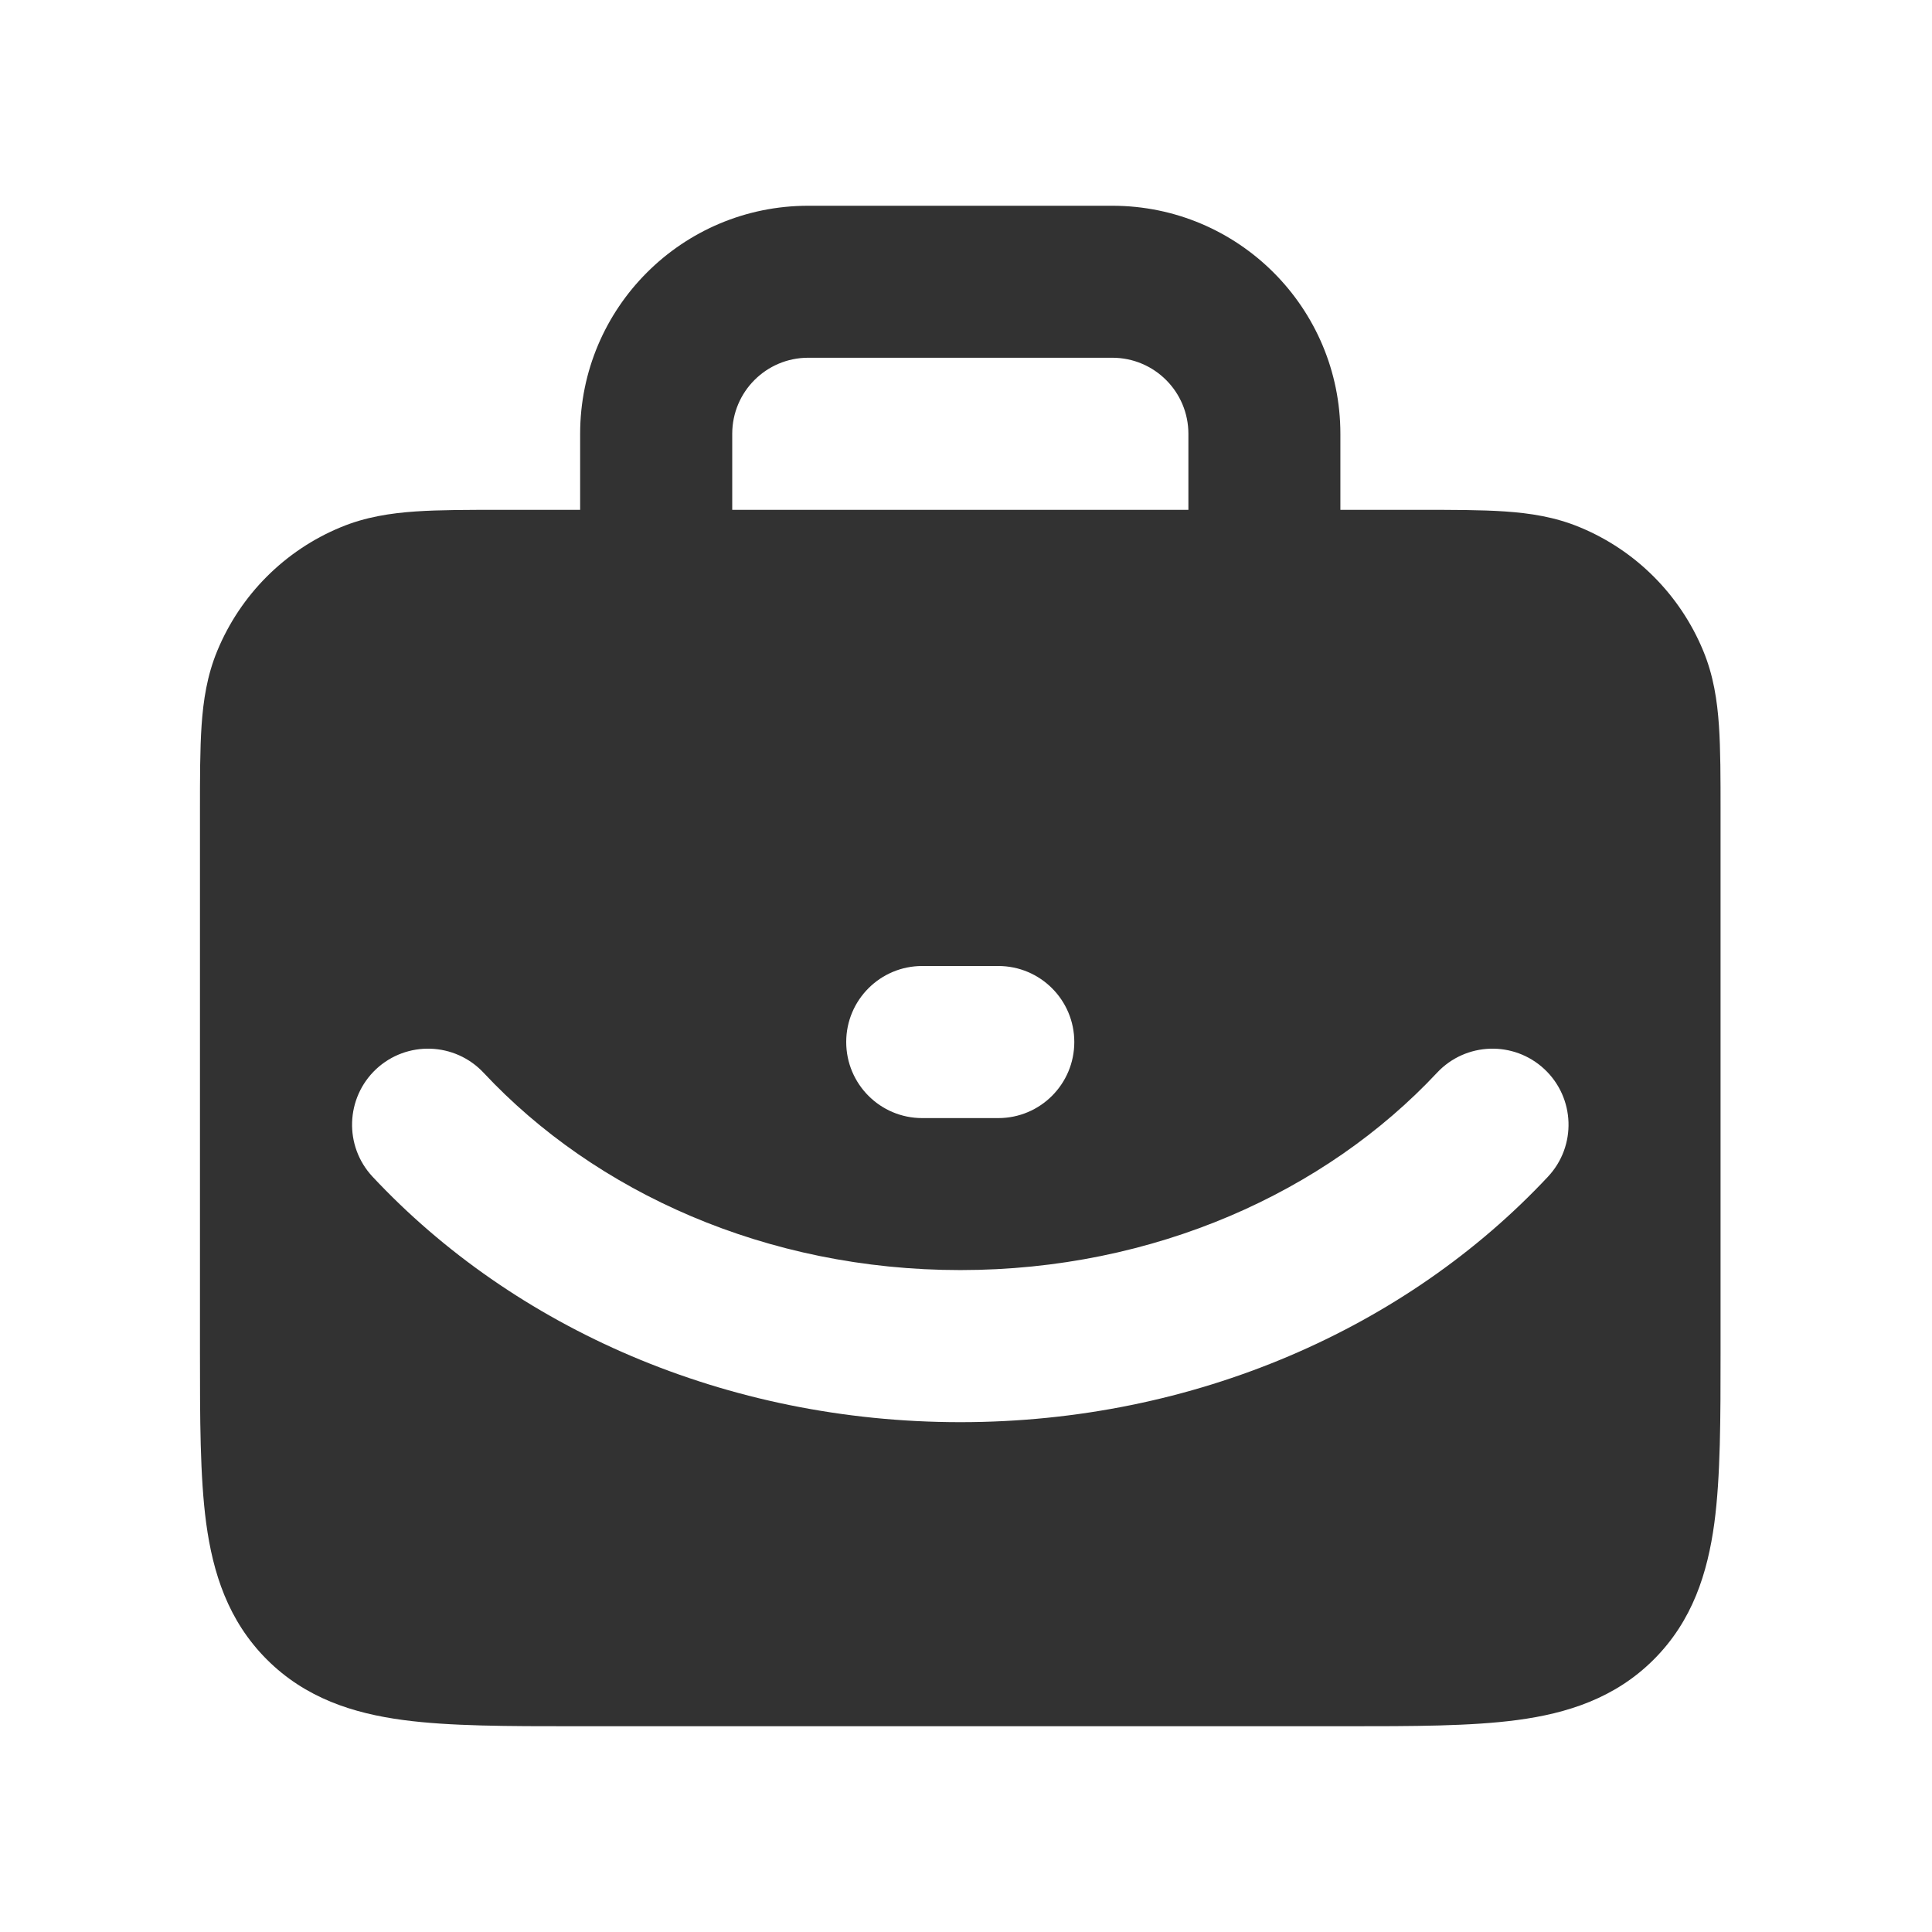 <svg width="18" height="18" viewBox="0 0 18 18" fill="none" xmlns="http://www.w3.org/2000/svg">
<g clip-path="url(#clip0_160_16719)">
<path fill-rule="evenodd" clip-rule="evenodd" d="M7.53 1.917C6.356 1.917 5.405 2.868 5.405 4.042V4.75H4.674C4.363 4.75 4.095 4.75 3.873 4.765C3.64 4.781 3.406 4.816 3.175 4.912C2.654 5.127 2.241 5.541 2.025 6.062C1.929 6.293 1.894 6.526 1.878 6.76C1.863 6.982 1.863 7.25 1.863 7.561V12.588C1.863 13.216 1.863 13.757 1.921 14.191C1.984 14.655 2.125 15.1 2.486 15.461C2.847 15.822 3.292 15.963 3.756 16.025C4.189 16.083 4.73 16.083 5.358 16.083H12.535C13.163 16.083 13.704 16.083 14.137 16.025C14.601 15.963 15.047 15.822 15.408 15.461C15.769 15.1 15.909 14.655 15.972 14.191C16.03 13.757 16.03 13.216 16.03 12.588V7.561C16.03 7.25 16.03 6.982 16.015 6.76C15.999 6.526 15.964 6.293 15.868 6.062C15.652 5.541 15.239 5.127 14.718 4.912C14.487 4.816 14.254 4.781 14.02 4.765C13.798 4.75 13.53 4.75 13.219 4.75H12.488V4.042C12.488 2.868 11.537 1.917 10.363 1.917H7.53ZM11.072 4.75V4.042C11.072 3.65 10.755 3.333 10.363 3.333H7.53C7.139 3.333 6.822 3.65 6.822 4.042V4.75H11.072ZM7.884 9.708C7.884 9.317 8.201 9 8.592 9H9.301C9.692 9 10.009 9.317 10.009 9.708C10.009 10.1 9.692 10.417 9.301 10.417H8.592C8.201 10.417 7.884 10.1 7.884 9.708ZM3.504 9.961C3.79 9.694 4.238 9.709 4.506 9.995C5.545 11.106 7.139 11.833 8.947 11.833C10.755 11.833 12.348 11.106 13.388 9.995C13.655 9.709 14.103 9.694 14.389 9.961C14.675 10.229 14.69 10.677 14.422 10.963C13.105 12.371 11.131 13.25 8.947 13.25C6.762 13.25 4.788 12.371 3.471 10.963C3.204 10.677 3.219 10.229 3.504 9.961Z" fill="#323232"/>
</g>
<defs>
<clipPath id="clip0_160_16719">
<rect width="17" height="17" fill="white" transform="translate(0.447 0.5)"/>
</clipPath>
</defs>
</svg>
